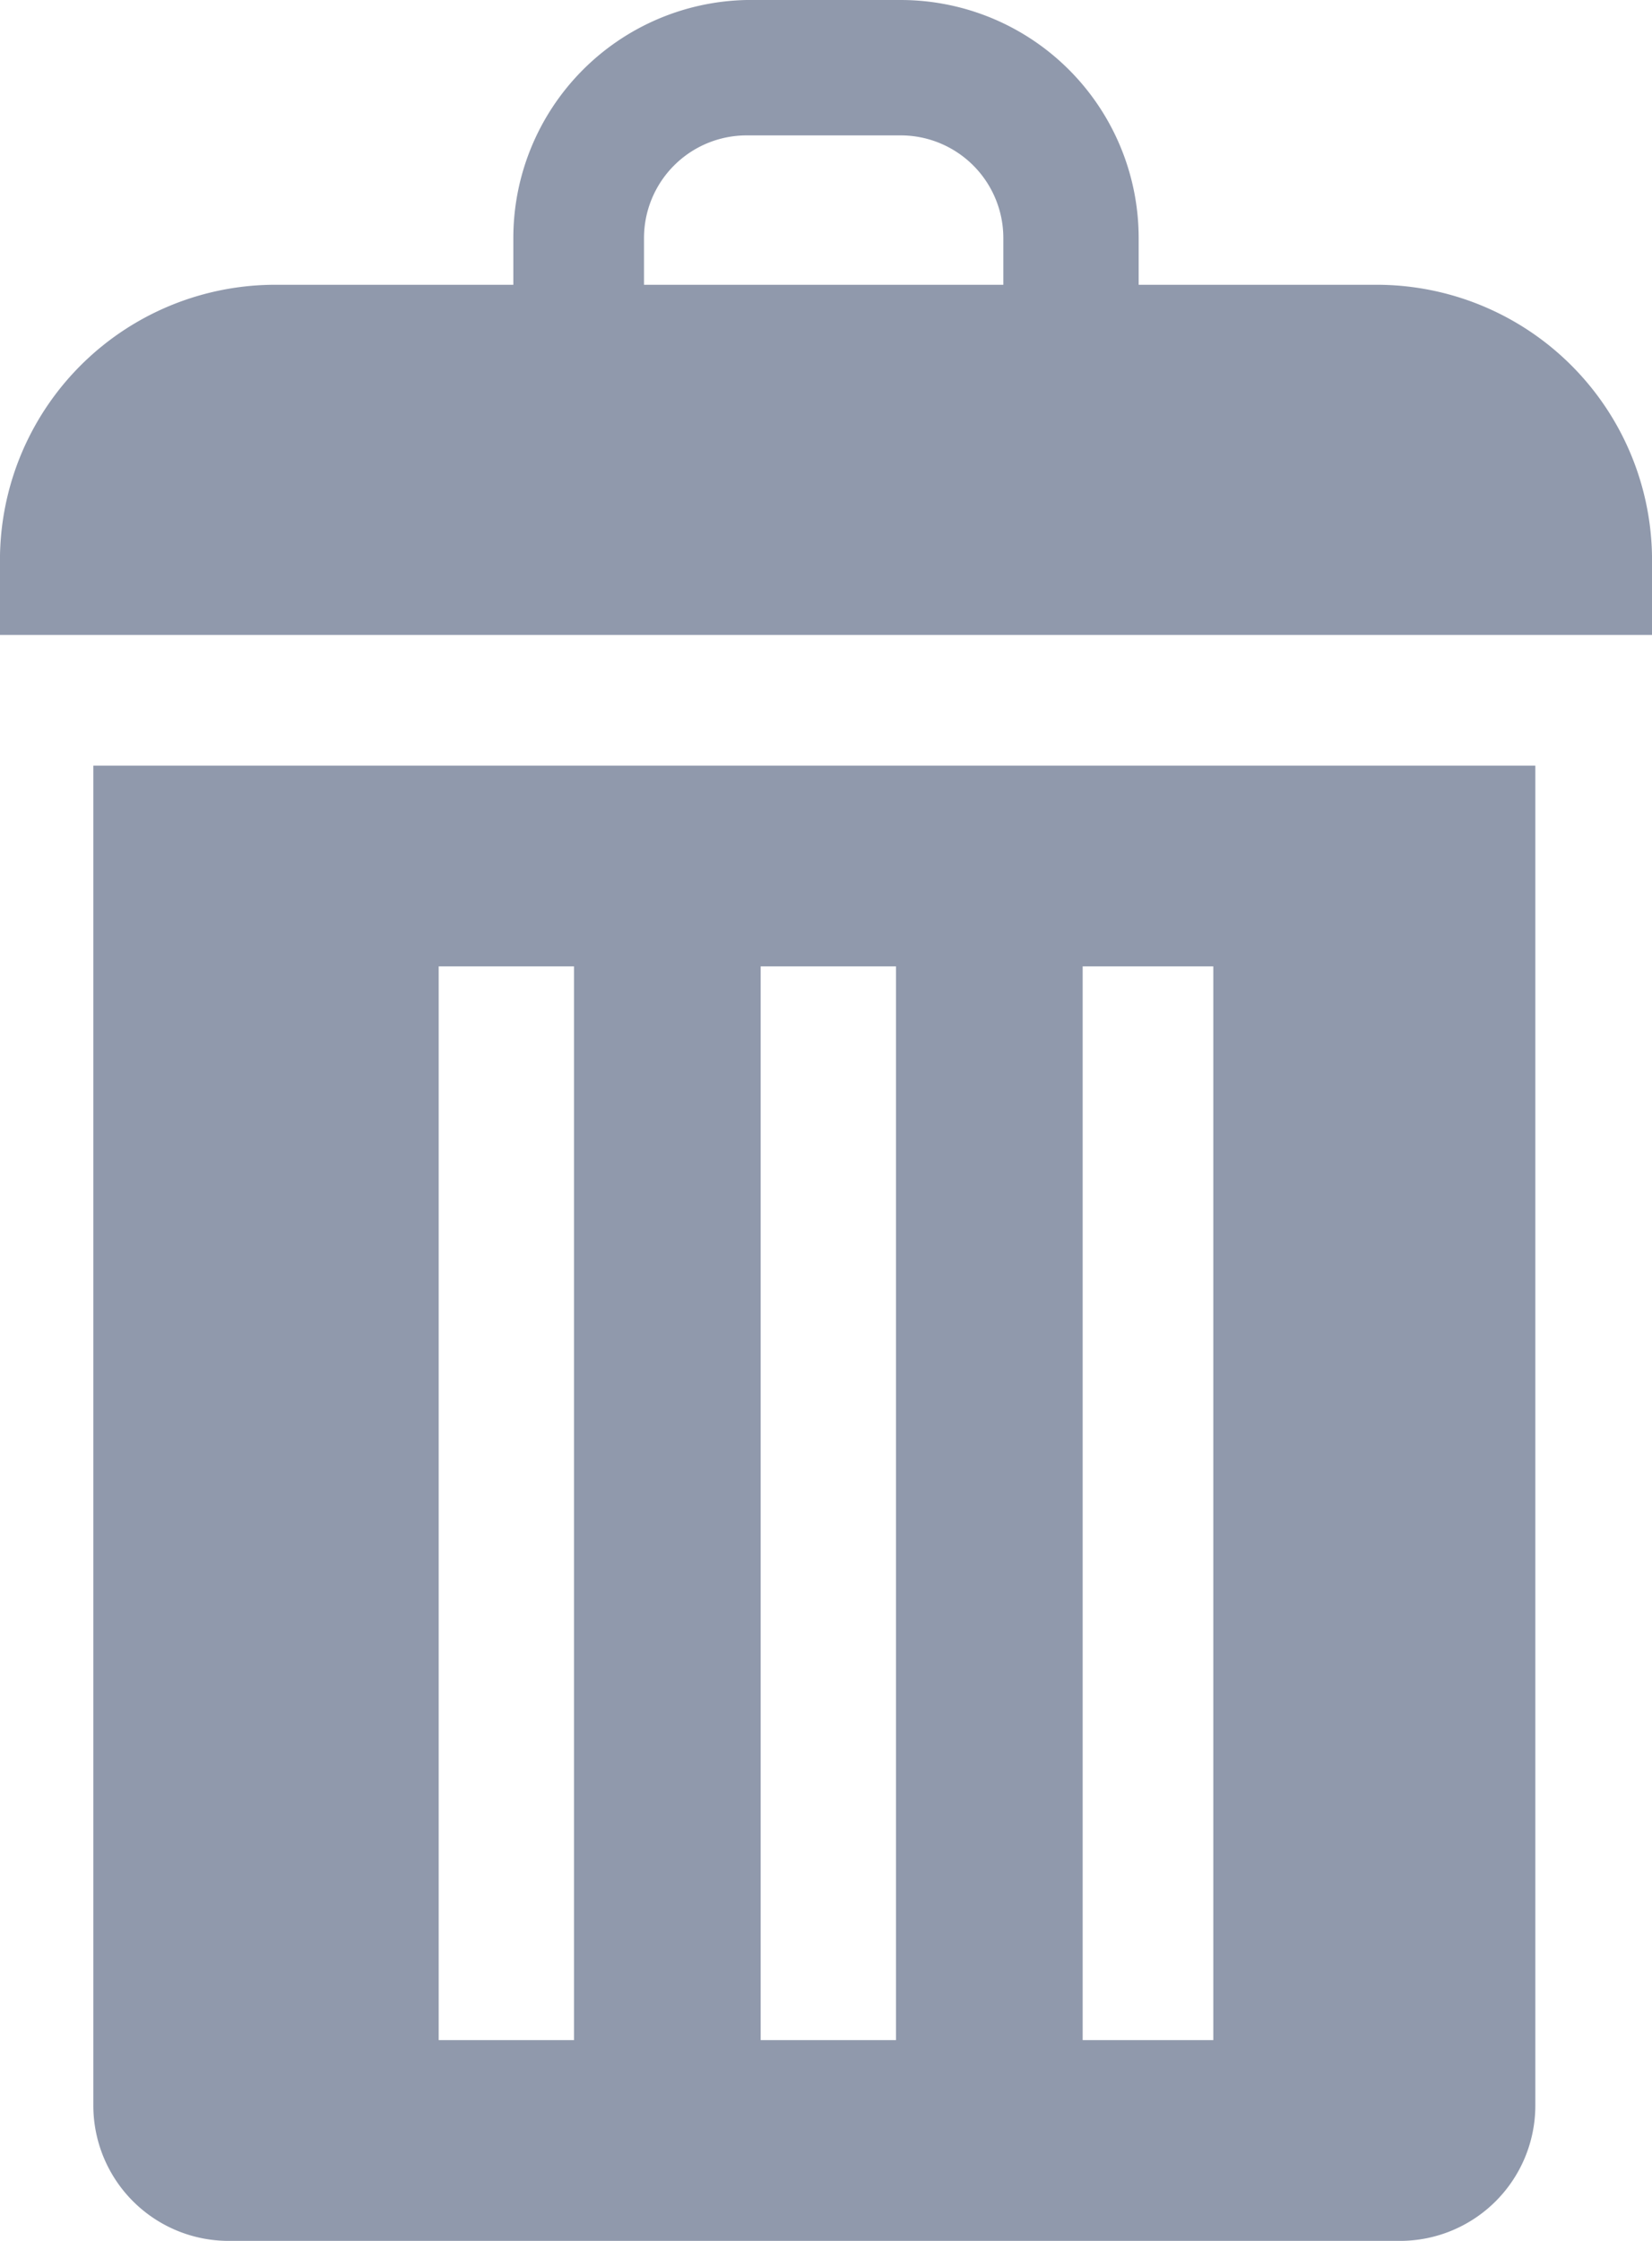 <svg xmlns="http://www.w3.org/2000/svg" viewBox="0 0 3.54 4.8"><g data-name="Слой 2"><path d="M2.95.61h-.51v-.1A.51.51 0 0 0 1.93 0H1.6a.51.51 0 0 0-.5.51v.1H.59a.59.59 0 0 0-.59.6v.15h3.54v-.15a.59.59 0 0 0-.59-.6zM.2 1.64v2.87a.29.29 0 0 0 .29.29H3a.29.29 0 0 0 .29-.29V1.64zm1 2.73H.94v-2.3h.29v2.3zm.69 0h-.26v-2.3h.29v2.3zm.69 0h-.26v-2.3h.28v2.3zM2.16.61h-.78v-.1A.22.22 0 0 1 1.6.29h.33a.22.22 0 0 1 .22.22v.1z" fill="#9099ac" fill-rule="evenodd" data-name="Layer 1"/></g></svg>